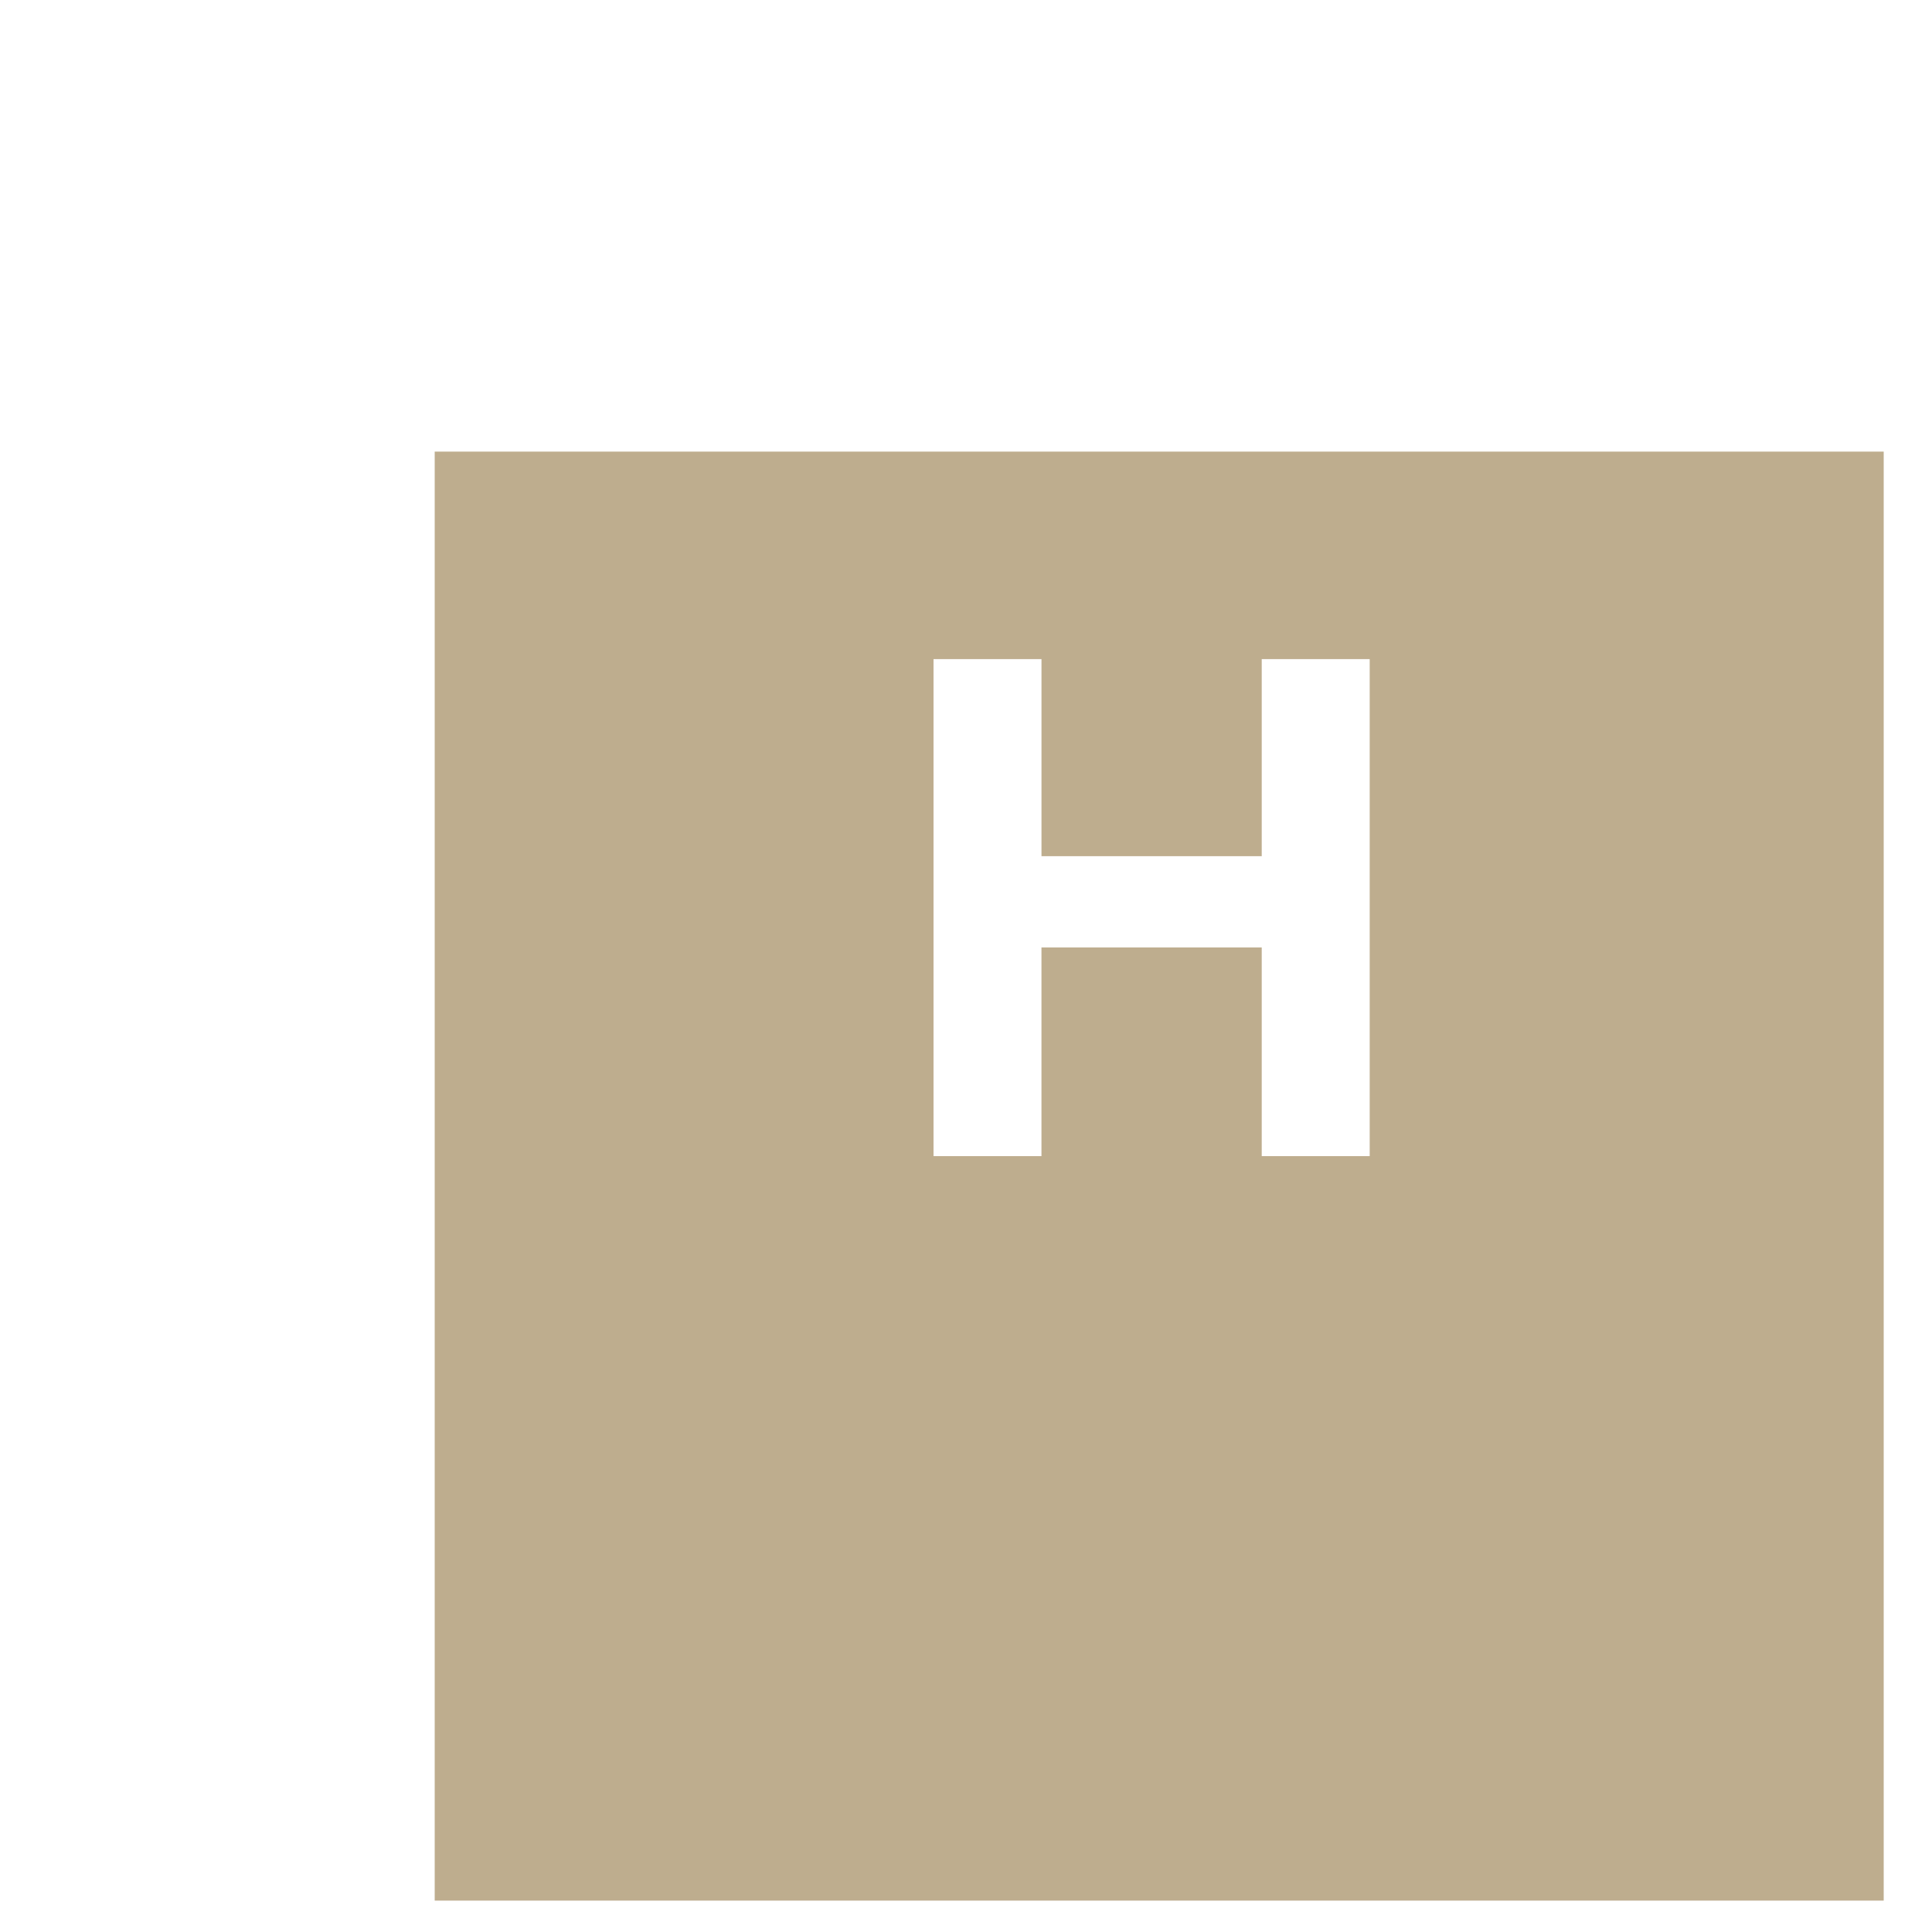 <svg width="100" height="100" viewBox="0 0 100 100" fill="currentColor"
    xmlns="http://www.w3.org/2000/svg" version="1.1" xmlns:xlink="http://www.w3.org/1999/xlink">
    <g filter="url(#filter0_d_0_1)">
        <path x="24" y="10" width="80" height="80" fill="#BEAD8E"
            d="M22.5 9.375H97.5V84.375H22.5V9.375z"></path>
    </g>
    <path d="M48.319 59.841V34.116h5.588v10.2h11.4V34.116h5.588v25.725h-5.588V49.041H53.906v10.8z"
        fill="white"></path>
    <defs>
        <filter id="filter0_d_0_1" x="0" y="0" width="128" height="128" filterUnits="userSpaceOnUse"
            color-interpolation-filters="sRGB">
            <feFlood flood-opacity="0" result="BackgroundImageFix"></feFlood>
            <feColorMatrix in="SourceAlpha" type="matrix"
                values="0 0 0 0 0 0 0 0 0 0 0 0 0 0 0 0 0 0 127 0" result="hardAlpha"></feColorMatrix>
            <feOffset dy="14"></feOffset>
            <feGaussianBlur stdDeviation="12"></feGaussianBlur>
            <feComposite in2="hardAlpha" operator="out"></feComposite>
            <feColorMatrix type="matrix"
                values="0 0 0 0 0.545 0 0 0 0 0.545 0 0 0 0 0.545 0 0 0 0.15 0"></feColorMatrix>
            <feBlend mode="normal" in2="BackgroundImageFix" result="effect1_dropShadow_0_1"></feBlend>
            <feBlend mode="normal" in="SourceGraphic" in2="effect1_dropShadow_0_1" result="shape"></feBlend>
        </filter>
    </defs>
</svg>